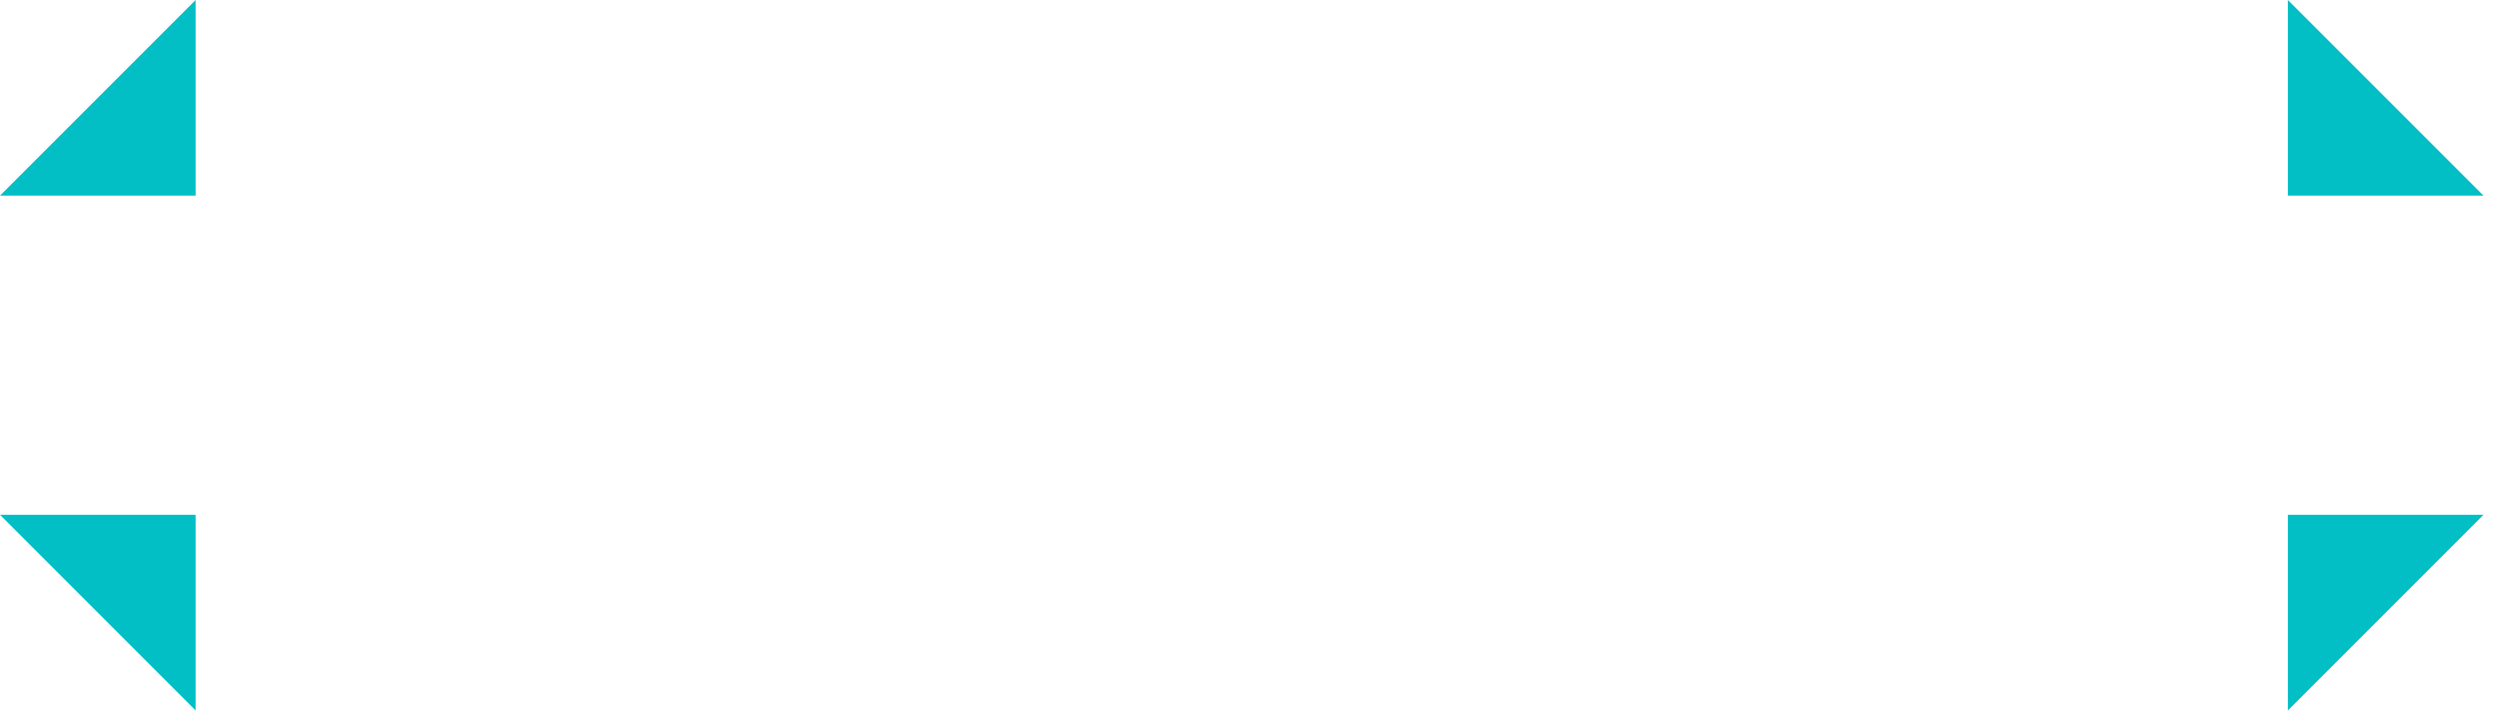 <svg width="141" height="41" viewBox="0 0 141 41" fill="none" xmlns="http://www.w3.org/2000/svg">
<g clip-path="url(#clip0_20_422)">
<path d="M11.035 0V11.035H0L11.035 0Z" fill="#02BEC5"/>
<path d="M129.035 0V11.035H140.07L129.035 0Z" fill="#02BEC5"/>
<path d="M11.035 40.07V29.035H3.8147e-06L11.035 40.07Z" fill="#02BEC5"/>
<path d="M129.035 40.07V29.035H140.07L129.035 40.07Z" fill="#02BEC5"/>
</g>
<defs>
<clipPath id="clip0_20_422">
<rect width="140.07" height="40.07" fill="white"/>
</clipPath>
</defs>
</svg>
